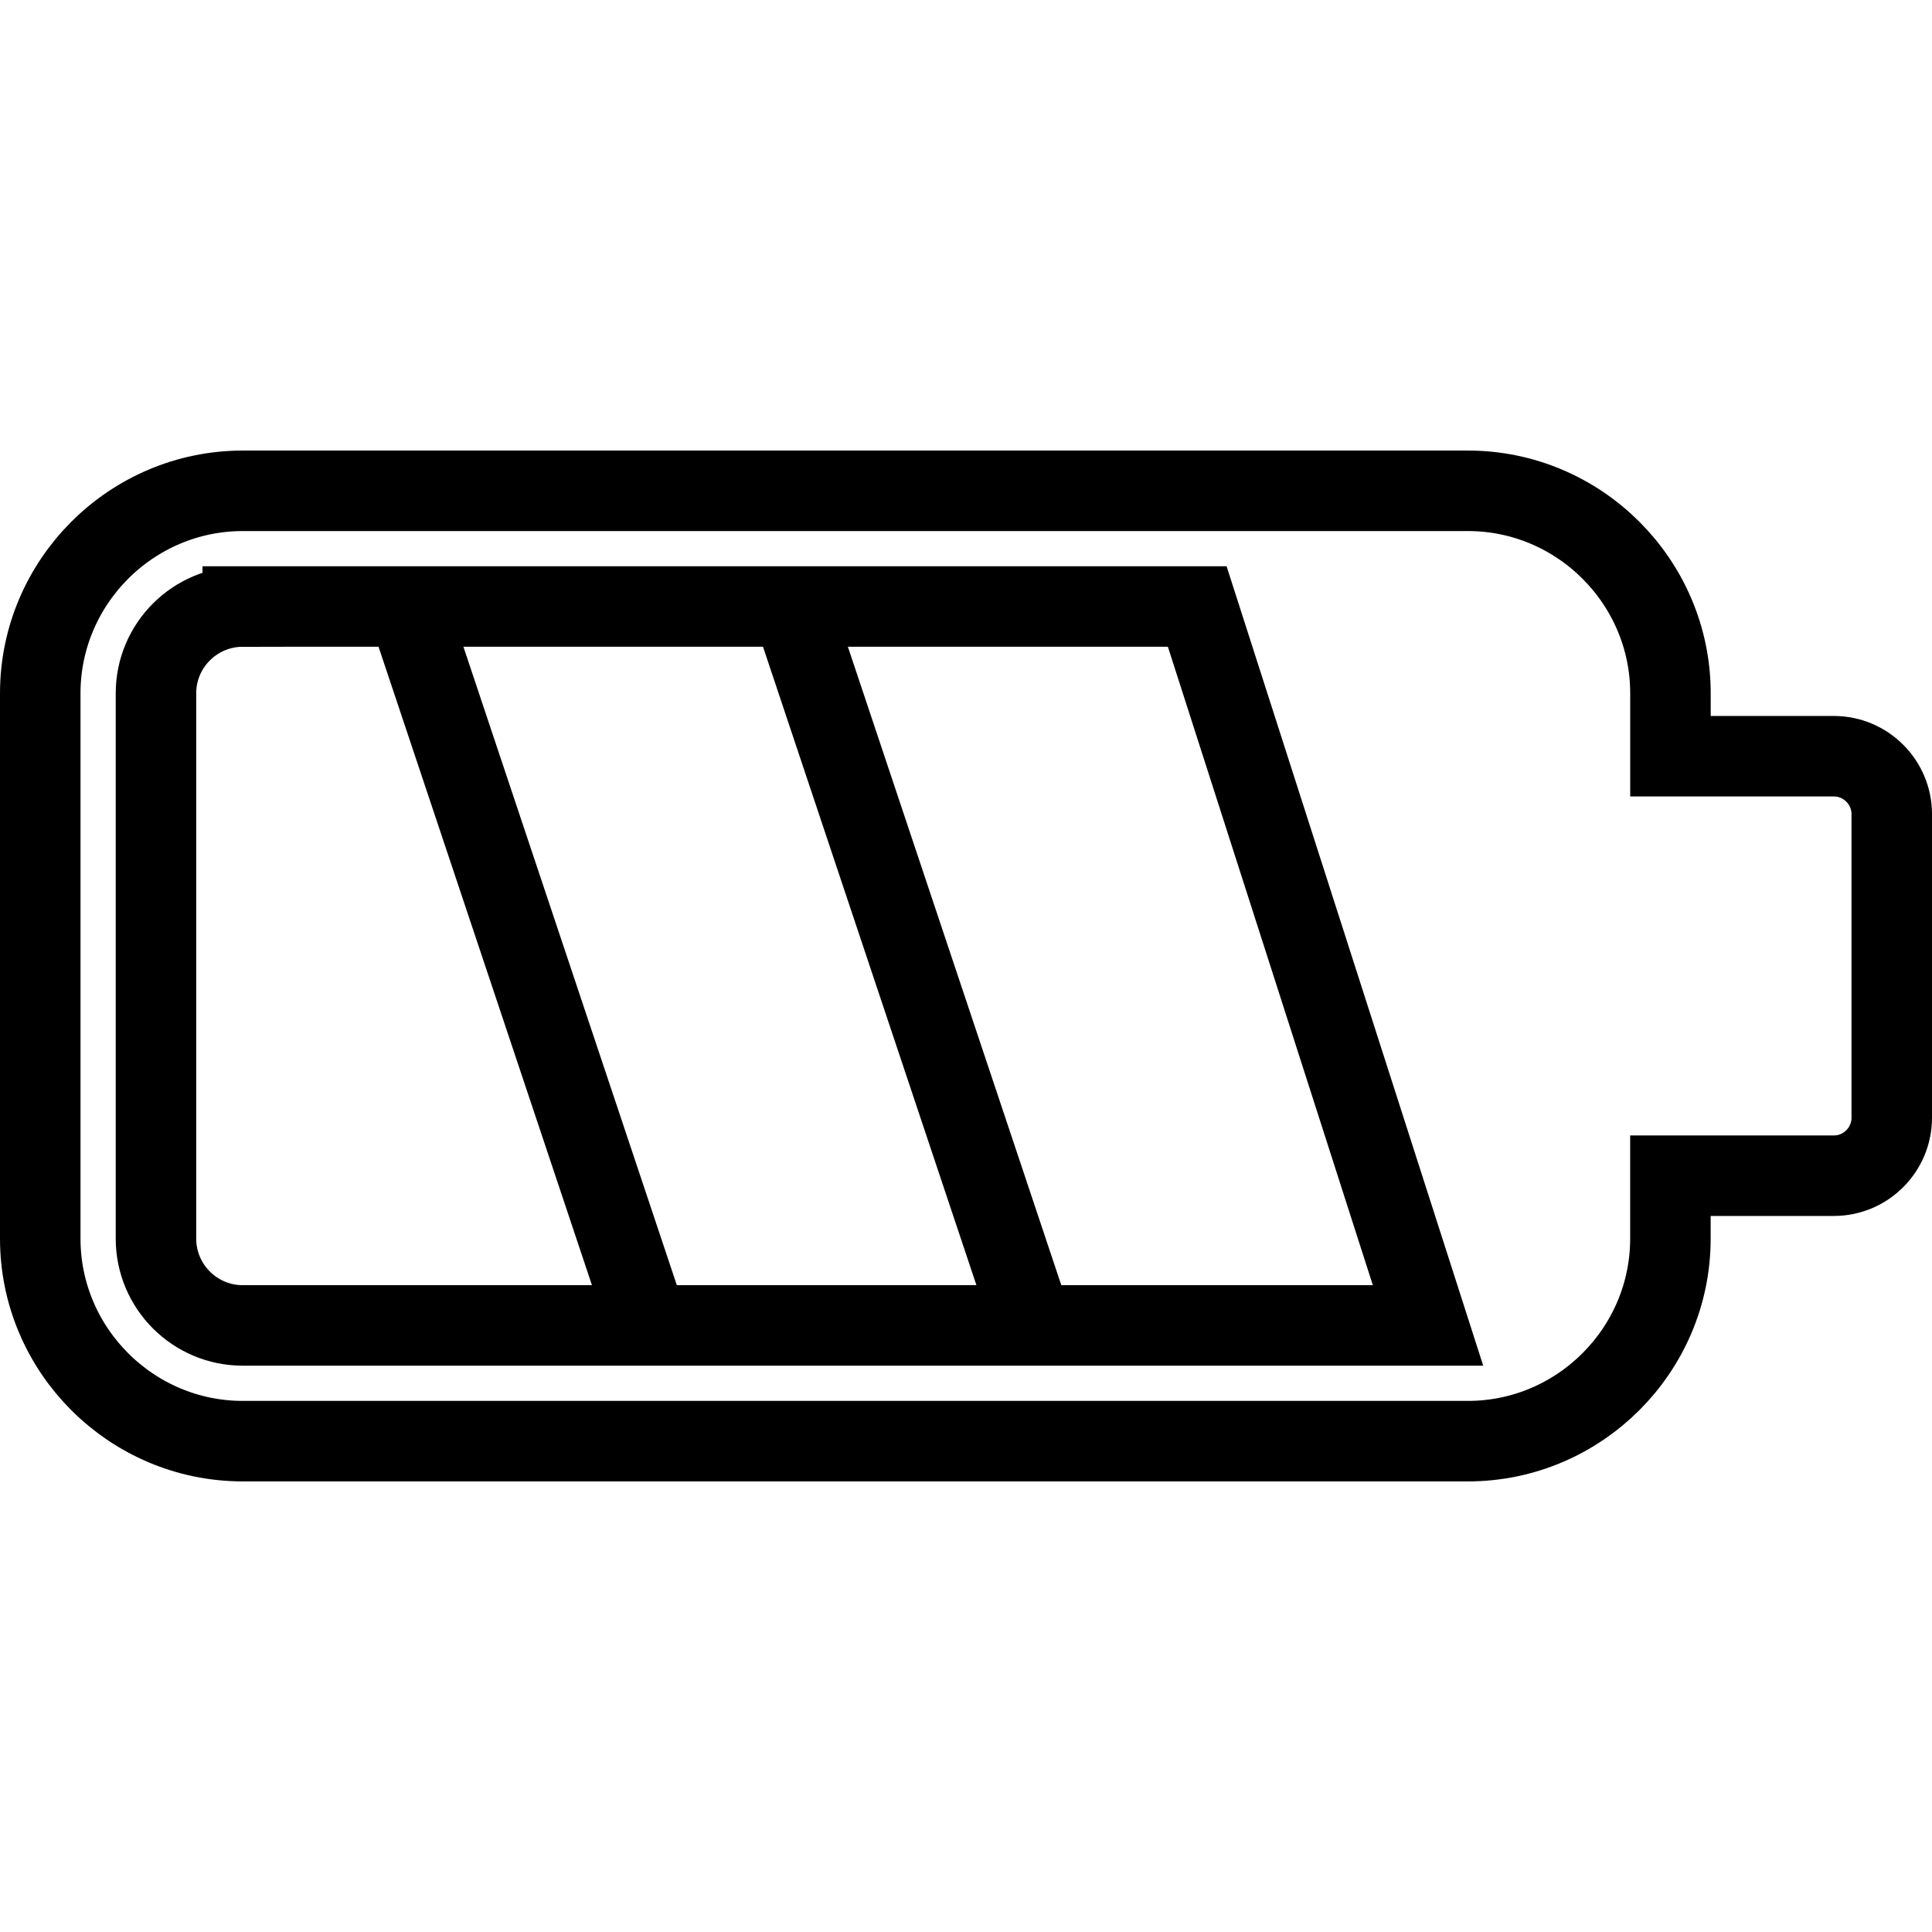 <?xml version="1.0" encoding="utf-8"?>
<!-- Generator: Adobe Illustrator 16.0.0, SVG Export Plug-In . SVG Version: 6.00 Build 0)  -->
<!DOCTYPE svg PUBLIC "-//W3C//DTD SVG 1.1//EN" "http://www.w3.org/Graphics/SVG/1.1/DTD/svg11.dtd">
<svg version="1.1" id="Layer_1" xmlns="http://www.w3.org/2000/svg" xmlns:xlink="http://www.w3.org/1999/xlink" x="0px" y="0px"
	 width="48px" height="48px" viewBox="0 0 48 48" enable-background="new 0 0 48 48" xml:space="preserve">
<g>
	<path fill="none" stroke="#000000" stroke-width="2" stroke-miterlimit="10" d="M6.031,15.069c-1.189,0-2.156,0.966-2.156,2.156
		v13.549c0,1.19,0.967,2.156,2.156,2.156h29.448l-5.734-17.862H6.031z"/>
	<path fill="none" stroke="#000000" stroke-width="2" stroke-miterlimit="10" d="M45.563,18.788h-4.061v-1.563
		c0-2.768-2.264-5.031-5.031-5.031H6.031C3.264,12.194,1,14.457,1,17.225v13.549c0,2.769,2.264,5.031,5.031,5.031h30.439
		c2.768,0,5.031-2.263,5.031-5.031V29.21h4.061c0.791,0,1.438-0.647,1.438-1.438v-7.547C47,19.436,46.354,18.788,45.563,18.788z"/>
	<line fill="none" stroke="#000000" stroke-width="2" stroke-miterlimit="10" x1="19.677" y1="15.069" x2="25.648" y2="32.931"/>
	<line fill="none" stroke="#000000" stroke-width="2" stroke-miterlimit="10" x1="10.125" y1="15.069" x2="16.096" y2="32.931"/>
</g>
</svg>

